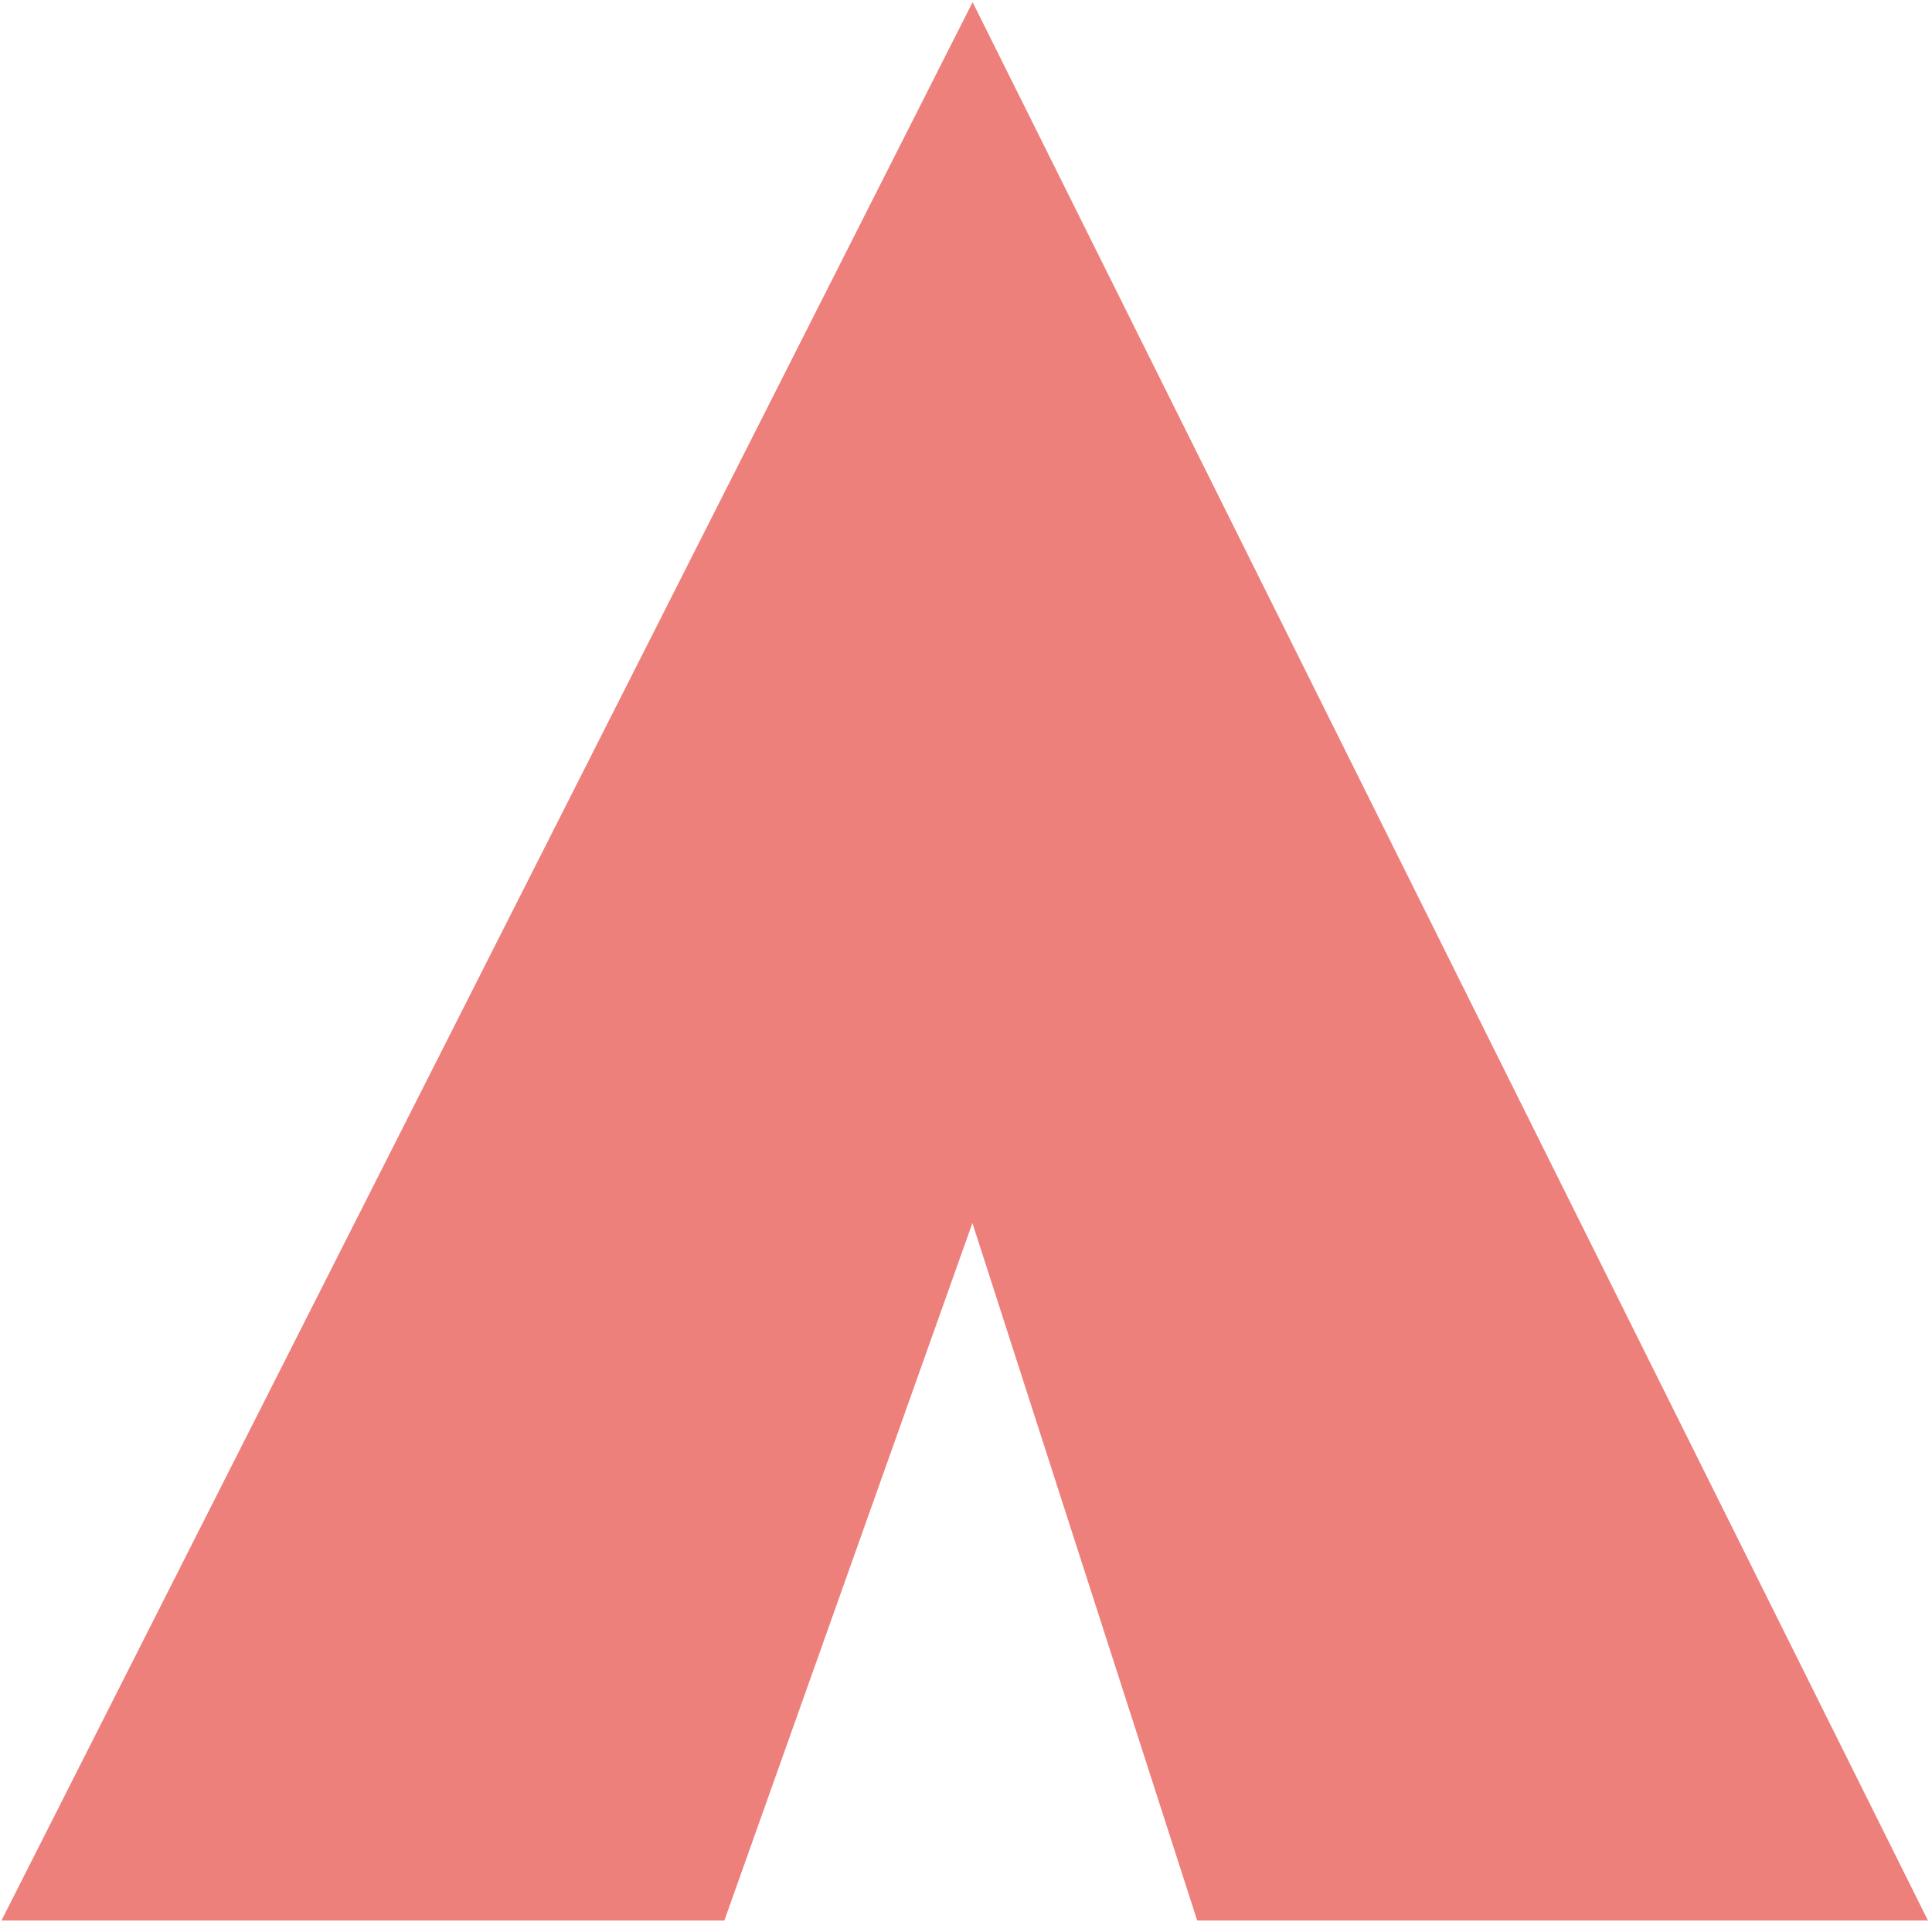 <svg width="246" height="245" viewBox="0 0 246 245" fill="none" xmlns="http://www.w3.org/2000/svg">
<path d="M1 244.072L123.838 1.392L244.679 244.072H152.8L123.838 154.19L91.88 244.072H1Z" fill="#EE807C" stroke="#EE807C"/>
</svg>
